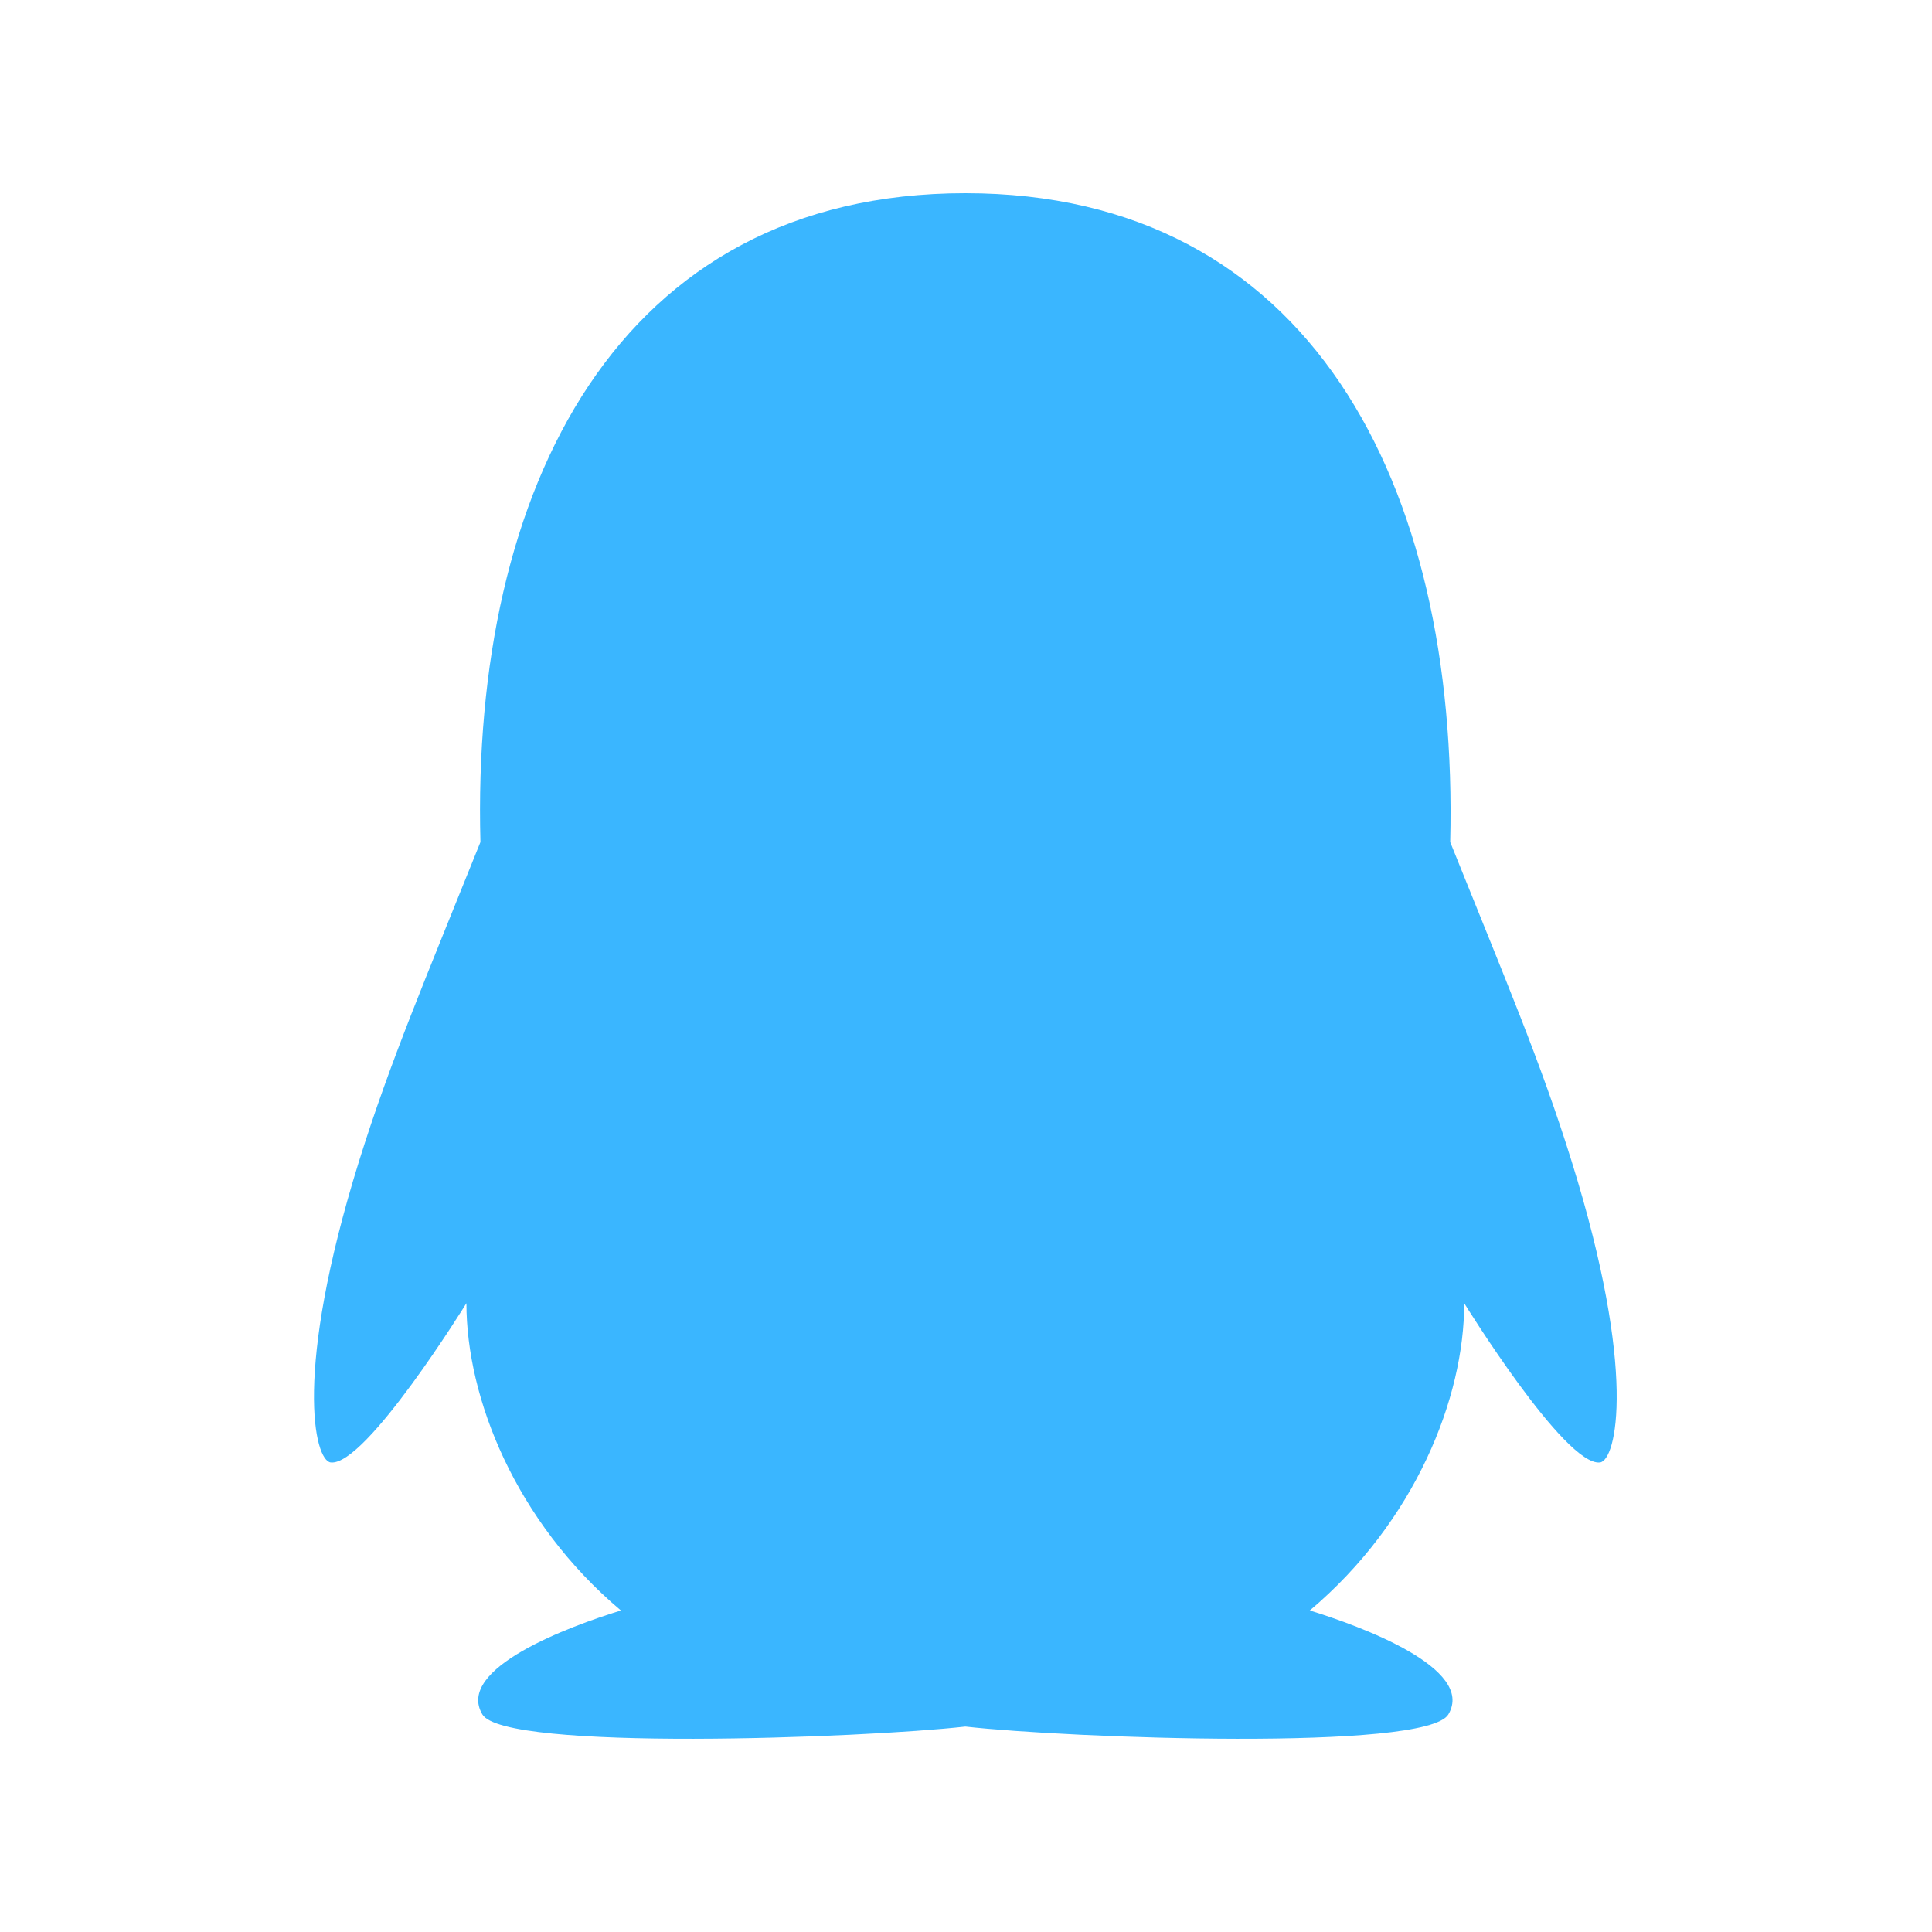 <svg width="24" height="24" viewBox="0 0 24 24" fill="none" xmlns="http://www.w3.org/2000/svg">
<path d="M19.876 18.167C19.442 18.219 18.189 16.189 18.189 16.189C18.189 17.364 17.583 18.898 16.271 20.006C16.904 20.201 18.332 20.725 17.992 21.297C17.717 21.759 13.275 21.592 11.992 21.448C10.71 21.592 6.267 21.759 5.992 21.297C5.652 20.725 7.079 20.201 7.713 20.006C6.4 18.898 5.794 17.364 5.794 16.189C5.794 16.189 4.541 18.219 4.108 18.167C3.906 18.142 3.641 17.055 4.459 14.428C4.845 13.189 5.286 12.16 5.968 10.461C5.853 6.077 7.668 2.4 11.992 2.4C16.267 2.4 18.124 6.005 18.015 10.461C18.696 12.157 19.14 13.193 19.524 14.428C20.343 17.055 20.077 18.142 19.876 18.167Z" fill="#3AB6FF"/>
</svg>
